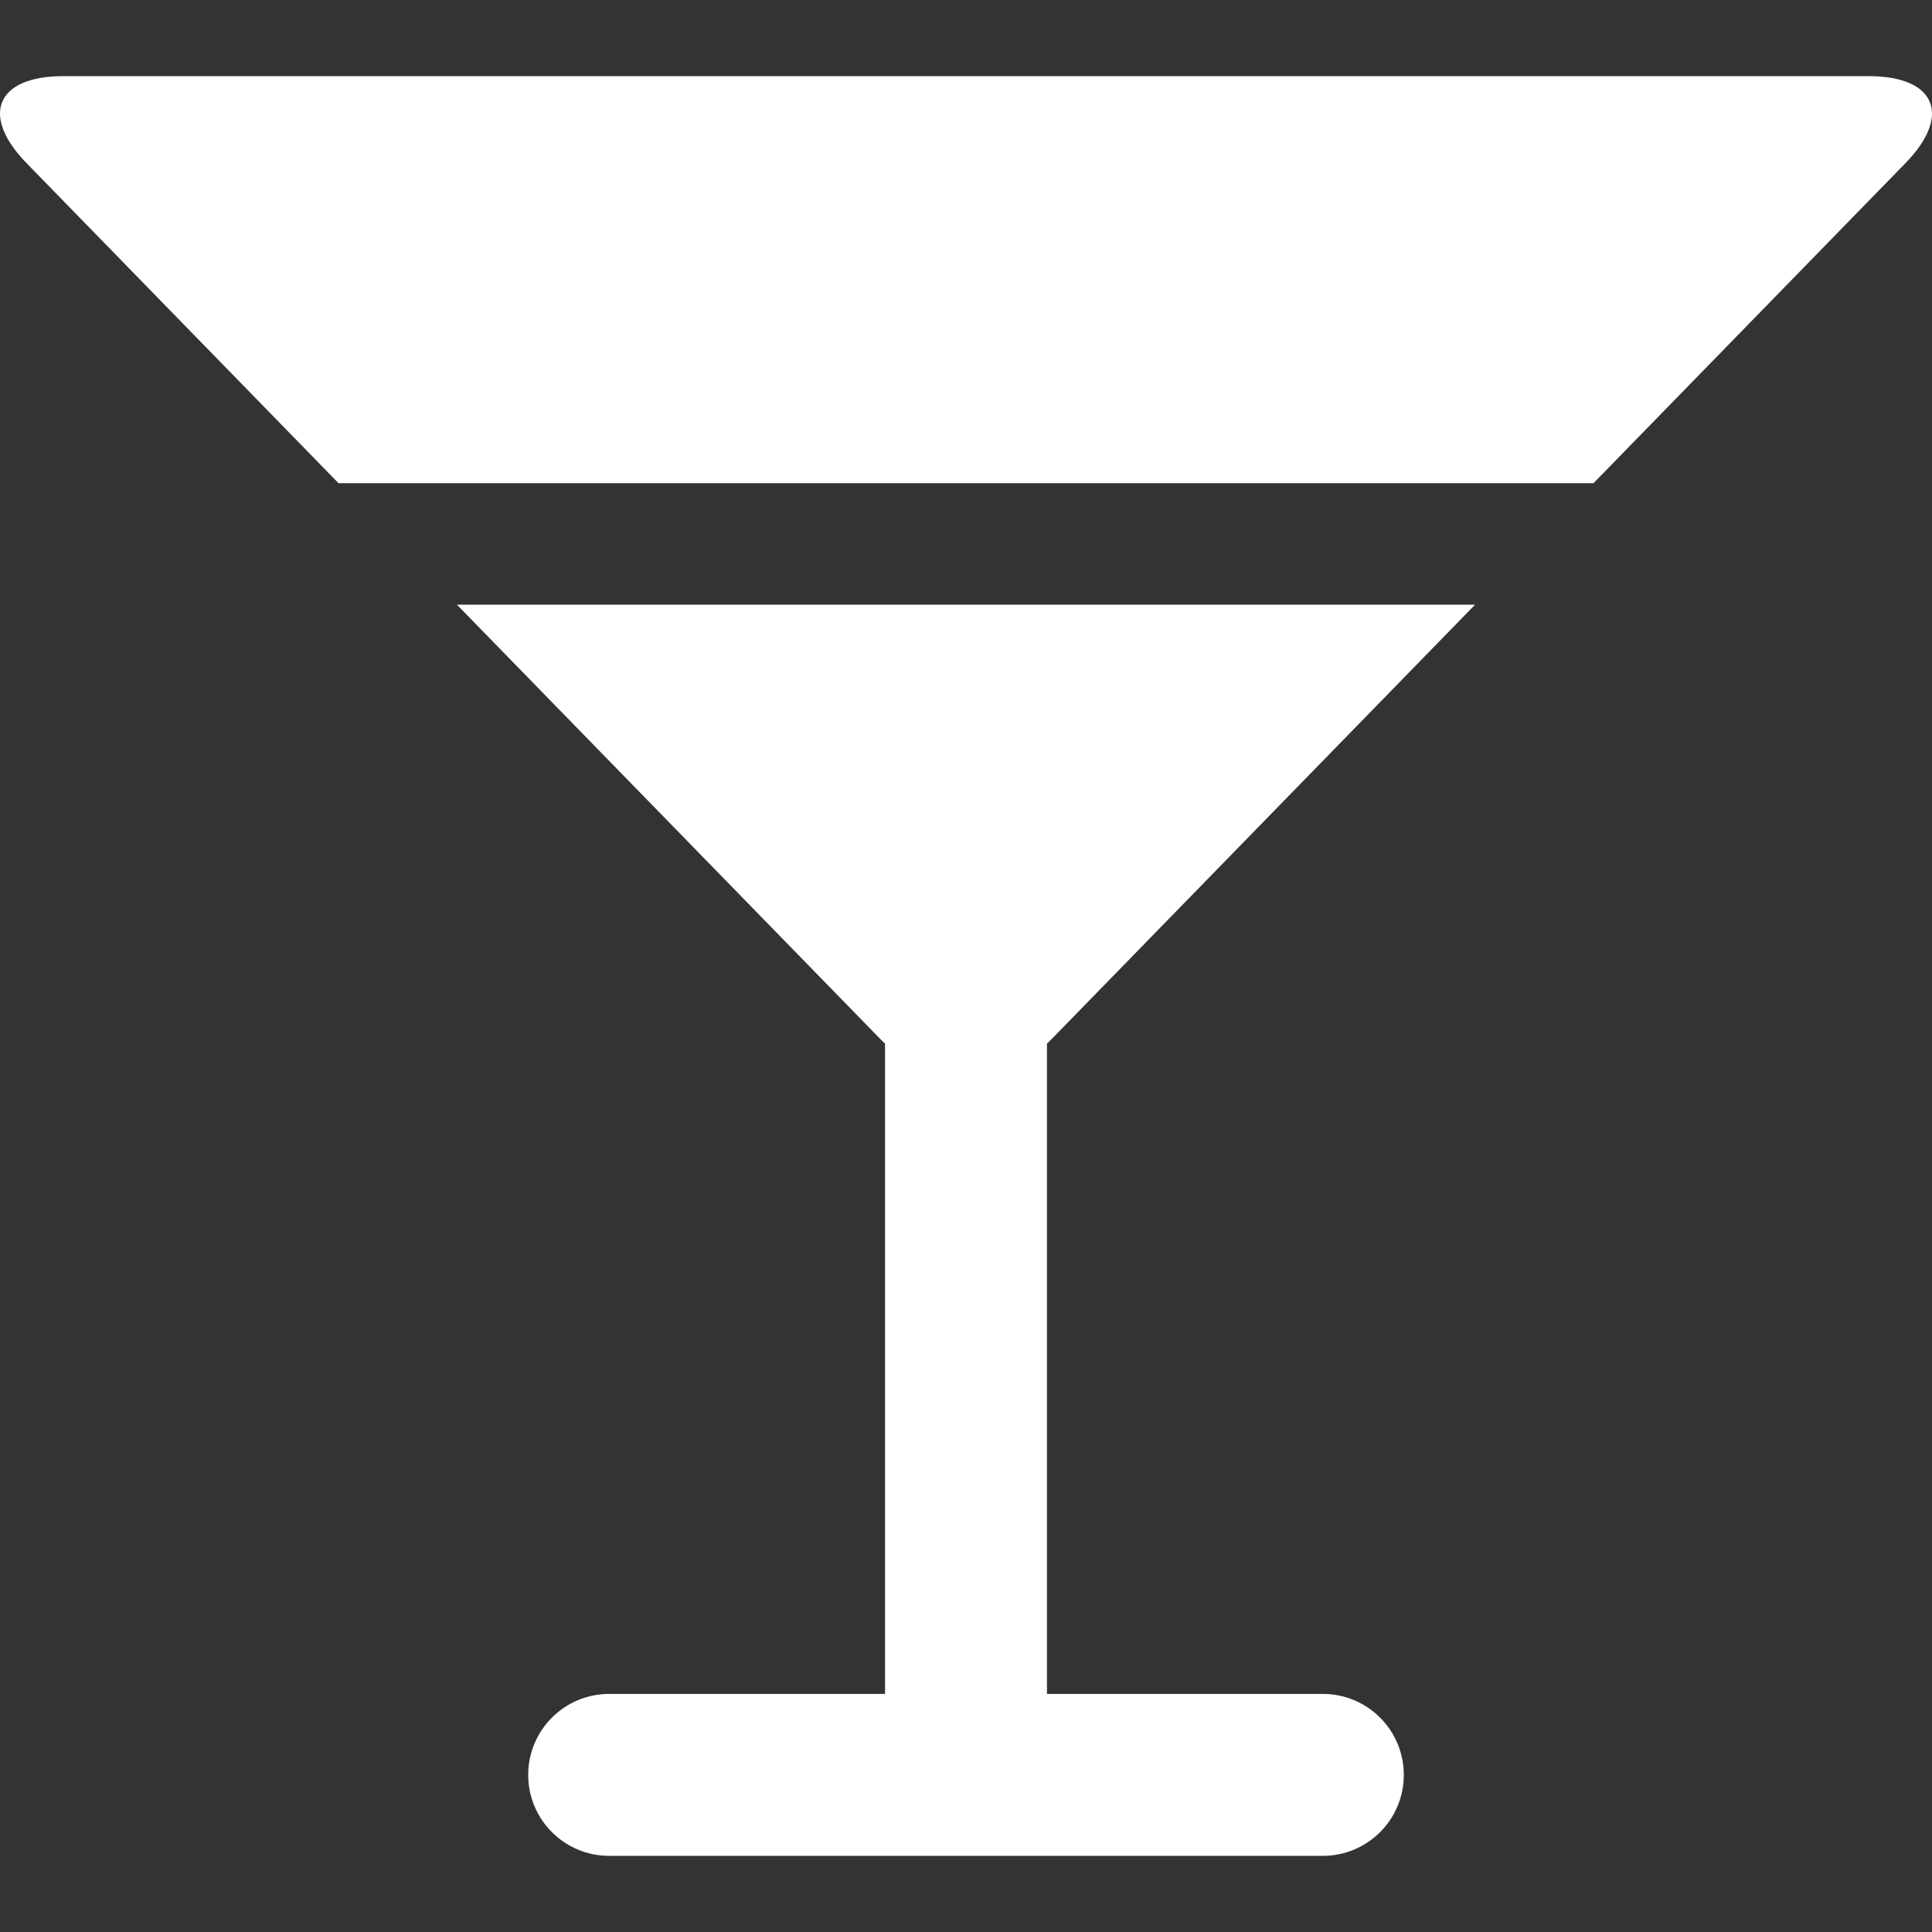 <?xml version="1.0" encoding="iso-8859-1"?>
<!-- Generator: Adobe Illustrator 18.0.0, SVG Export Plug-In . SVG Version: 6.00 Build 0)  -->
<!DOCTYPE svg PUBLIC "-//W3C//DTD SVG 1.1//EN" "http://www.w3.org/Graphics/SVG/1.1/DTD/svg11.dtd">
<svg xmlns="http://www.w3.org/2000/svg" xmlns:xlink="http://www.w3.org/1999/xlink" version="1.1" id="Capa_1" x="0px" y="0px" viewBox="0 0 477.216 477.216" style="enable-background:new 0 0 477.216 477.216;" xml:space="preserve" width="512px" height="512px">
<rect x="0" y="0" width="477.216" height="477.216" fill="#333333" stroke="none"/>
<g>
	<path d="M326.747,418.407h-68.139V257.794c0.318-0.299,0.633-0.602,0.94-0.917l104.805-107.518H112.864l104.803,107.518   c0.308,0.315,0.623,0.618,0.941,0.917v160.613h-68.139c-11.046,0-20,8.954-20,20c0,11.046,8.954,20,20,20h176.278   c11.046,0,20-8.954,20-20C346.747,427.361,337.793,418.407,326.747,418.407z" fill="#FFFFFF"/>
	<path d="M461.607,18.81L15.609,18.809c-16.5,0-20.577,9.667-9.059,21.483l77.071,79.067h309.976l77.071-79.066   C482.184,28.477,478.107,18.81,461.607,18.81z" fill="#FFFFFF"/>
</g>
<g>
</g>
<g>
</g>
<g>
</g>
<g>
</g>
<g>
</g>
<g>
</g>
<g>
</g>
<g>
</g>
<g>
</g>
<g>
</g>
<g>
</g>
<g>
</g>
<g>
</g>
<g>
</g>
<g>
</g>
</svg>
